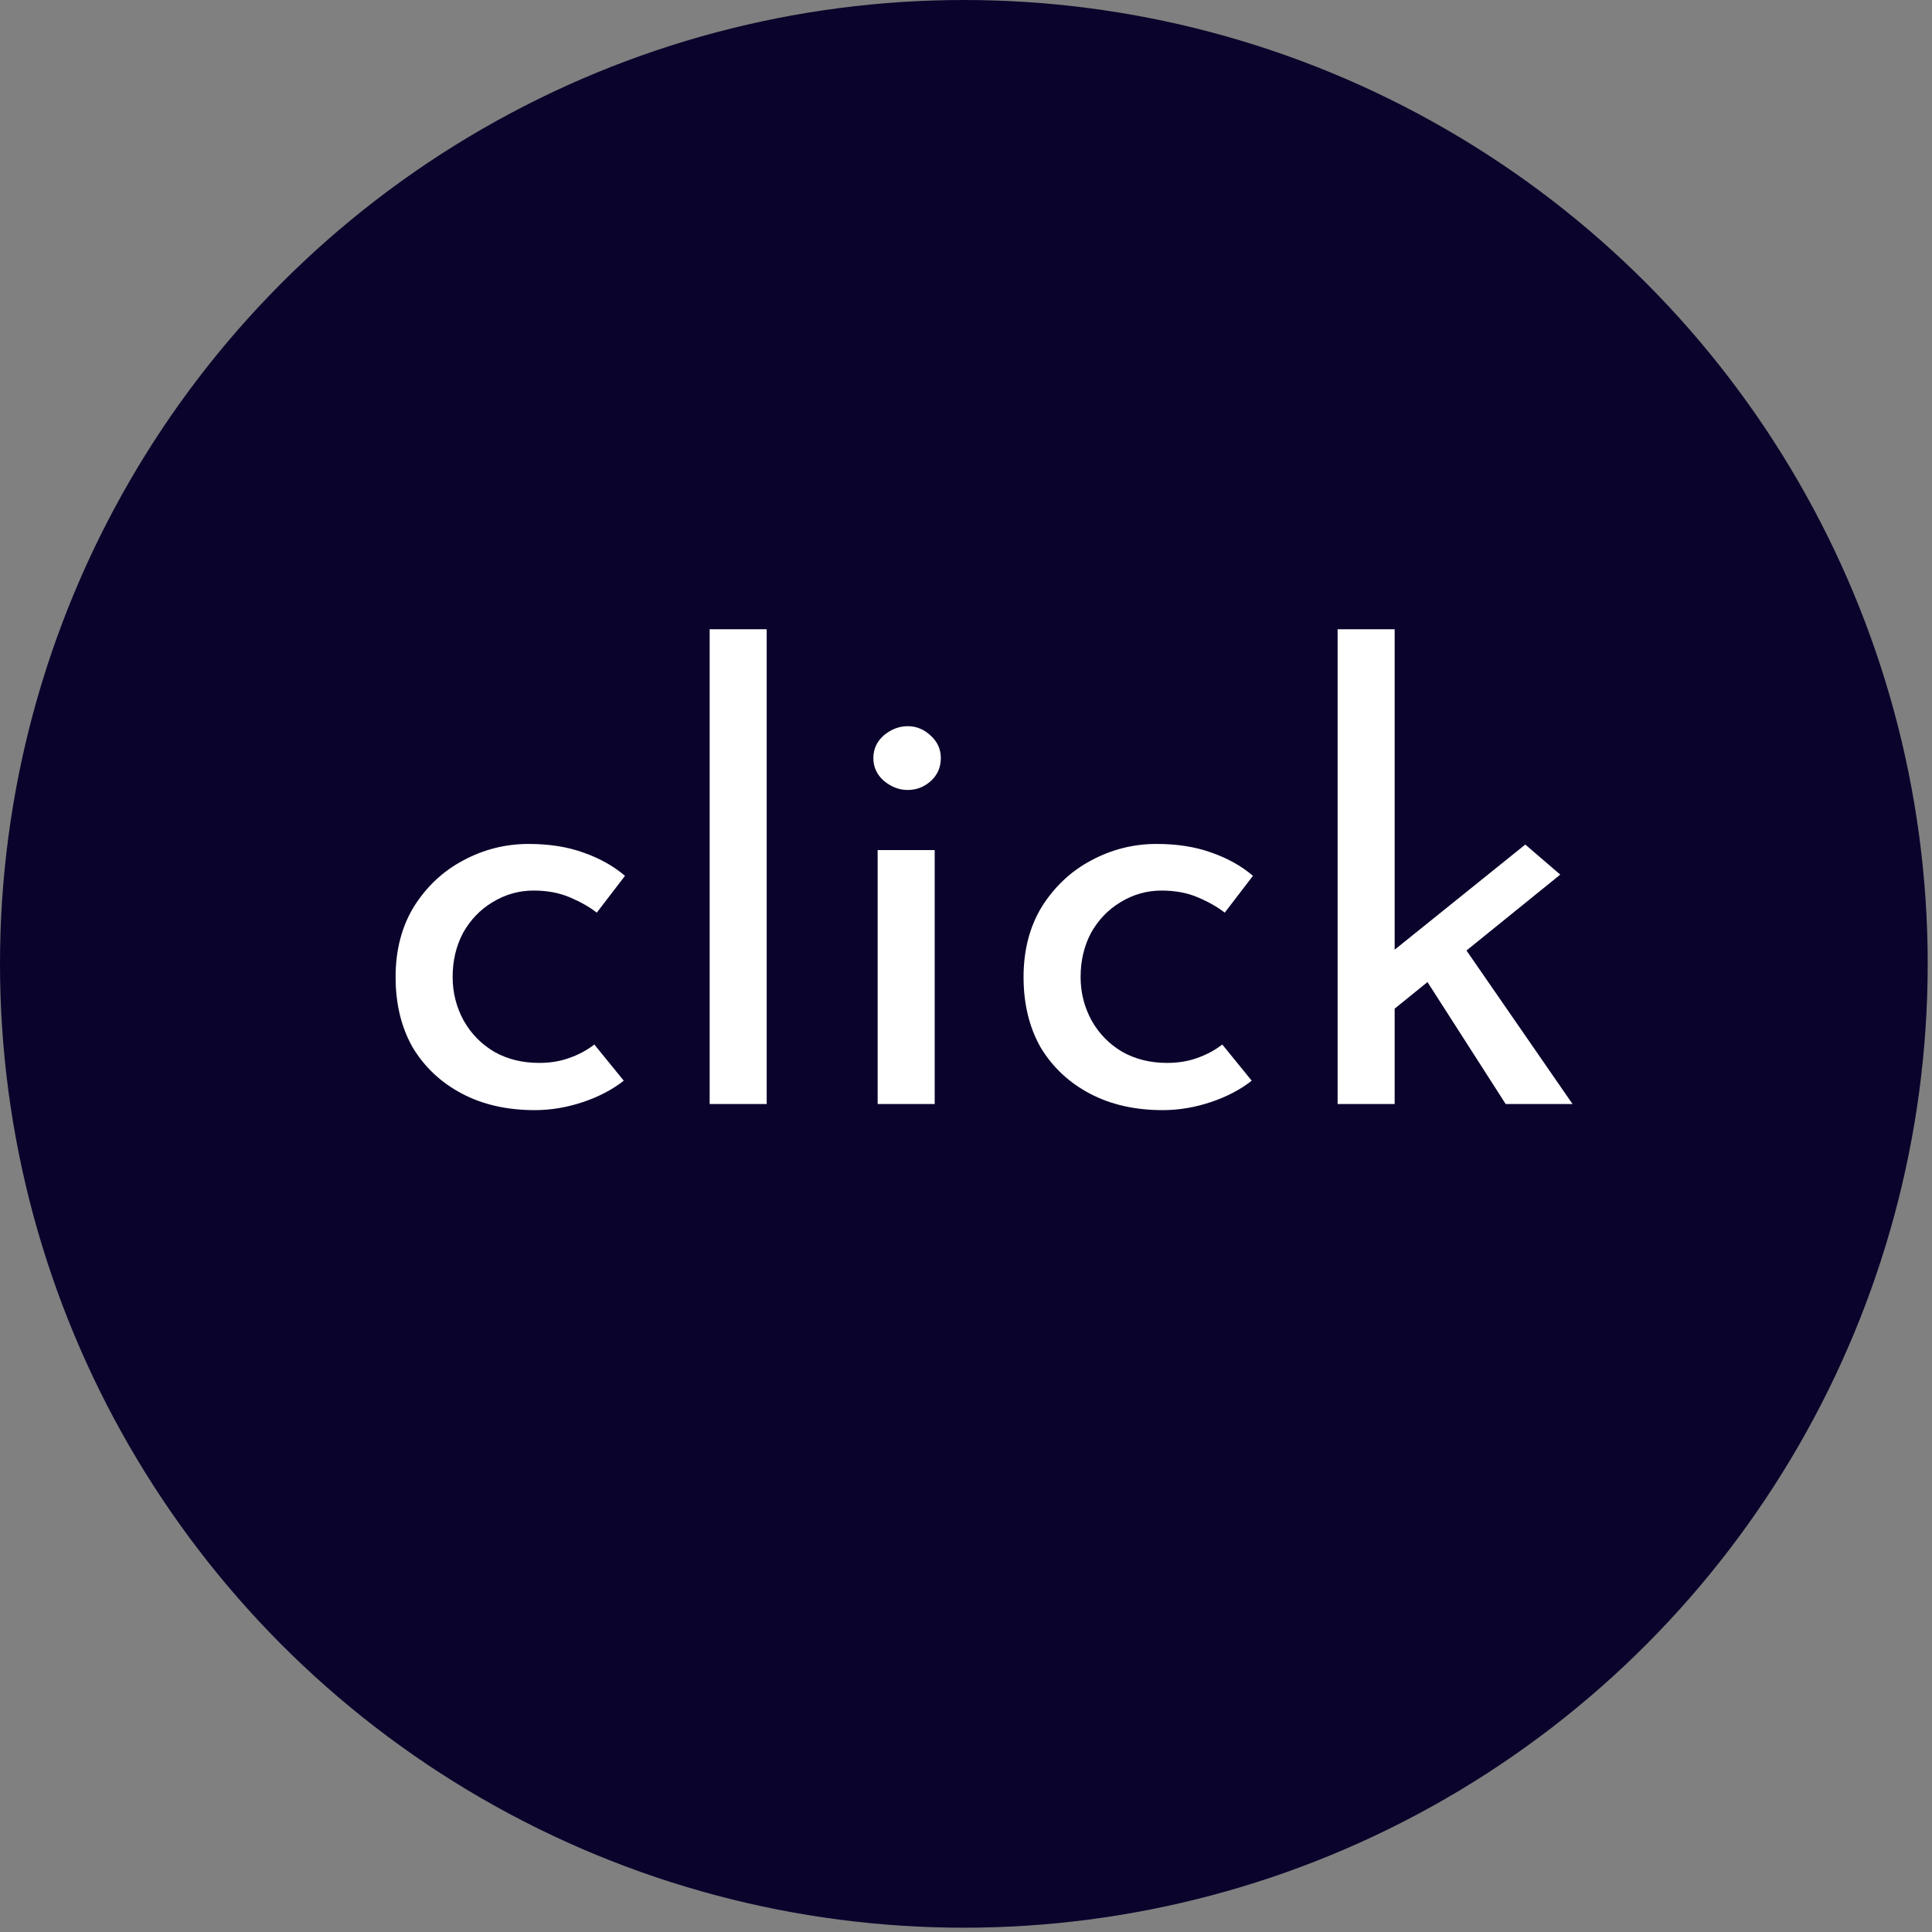 <svg width="63" height="63" viewBox="0 0 63 63" fill="none" xmlns="http://www.w3.org/2000/svg">
<rect x="0" y="0" width="63" height="63" fill="#808080" stroke="none"/>
<circle cx="31.43" cy="31.43" r="31.43" fill="#0A042C"/>
<path d="M20.34 35.24C19.967 35.533 19.52 35.767 19 35.94C18.48 36.113 17.96 36.2 17.44 36.2C16.533 36.2 15.74 36.02 15.06 35.66C14.38 35.3 13.847 34.8 13.46 34.16C13.087 33.507 12.9 32.74 12.9 31.86C12.9 30.98 13.1 30.213 13.5 29.56C13.913 28.907 14.447 28.407 15.1 28.06C15.767 27.7 16.48 27.52 17.24 27.52C17.907 27.52 18.5 27.613 19.02 27.8C19.553 27.987 20.007 28.24 20.38 28.56L19.46 29.76C19.22 29.573 18.927 29.407 18.58 29.26C18.233 29.113 17.84 29.04 17.4 29.04C16.92 29.04 16.473 29.167 16.06 29.42C15.66 29.66 15.34 29.993 15.1 30.42C14.873 30.847 14.76 31.327 14.76 31.86C14.76 32.367 14.88 32.84 15.12 33.28C15.36 33.707 15.693 34.047 16.12 34.3C16.547 34.54 17.033 34.66 17.58 34.66C17.94 34.66 18.267 34.607 18.56 34.5C18.867 34.393 19.14 34.247 19.38 34.06L20.34 35.24ZM23.141 20.52H25.001V36H23.141V20.52ZM28.619 27.72H30.479V36H28.619V27.72ZM28.479 24.72C28.479 24.427 28.593 24.18 28.819 23.98C29.059 23.78 29.319 23.68 29.599 23.68C29.879 23.68 30.126 23.78 30.339 23.98C30.566 24.18 30.679 24.427 30.679 24.72C30.679 25.027 30.566 25.28 30.339 25.48C30.126 25.667 29.879 25.76 29.599 25.76C29.319 25.76 29.059 25.66 28.819 25.46C28.593 25.26 28.479 25.013 28.479 24.72ZM40.817 35.24C40.444 35.533 39.997 35.767 39.477 35.94C38.957 36.113 38.437 36.2 37.917 36.2C37.011 36.2 36.217 36.02 35.537 35.66C34.857 35.3 34.324 34.8 33.937 34.16C33.564 33.507 33.377 32.74 33.377 31.86C33.377 30.98 33.577 30.213 33.977 29.56C34.391 28.907 34.924 28.407 35.577 28.06C36.244 27.7 36.957 27.52 37.717 27.52C38.384 27.52 38.977 27.613 39.497 27.8C40.031 27.987 40.484 28.24 40.857 28.56L39.937 29.76C39.697 29.573 39.404 29.407 39.057 29.26C38.711 29.113 38.317 29.04 37.877 29.04C37.397 29.04 36.951 29.167 36.537 29.42C36.137 29.66 35.817 29.993 35.577 30.42C35.351 30.847 35.237 31.327 35.237 31.86C35.237 32.367 35.357 32.84 35.597 33.28C35.837 33.707 36.171 34.047 36.597 34.3C37.024 34.54 37.511 34.66 38.057 34.66C38.417 34.66 38.744 34.607 39.037 34.5C39.344 34.393 39.617 34.247 39.857 34.06L40.817 35.24ZM43.618 36V20.52H45.478V36H43.618ZM47.478 30.5L51.278 36H49.098L46.238 31.54L47.478 30.5ZM44.898 33.36L44.718 31.58L49.738 27.54L50.878 28.52L44.898 33.36Z" fill="white"/>
</svg>
